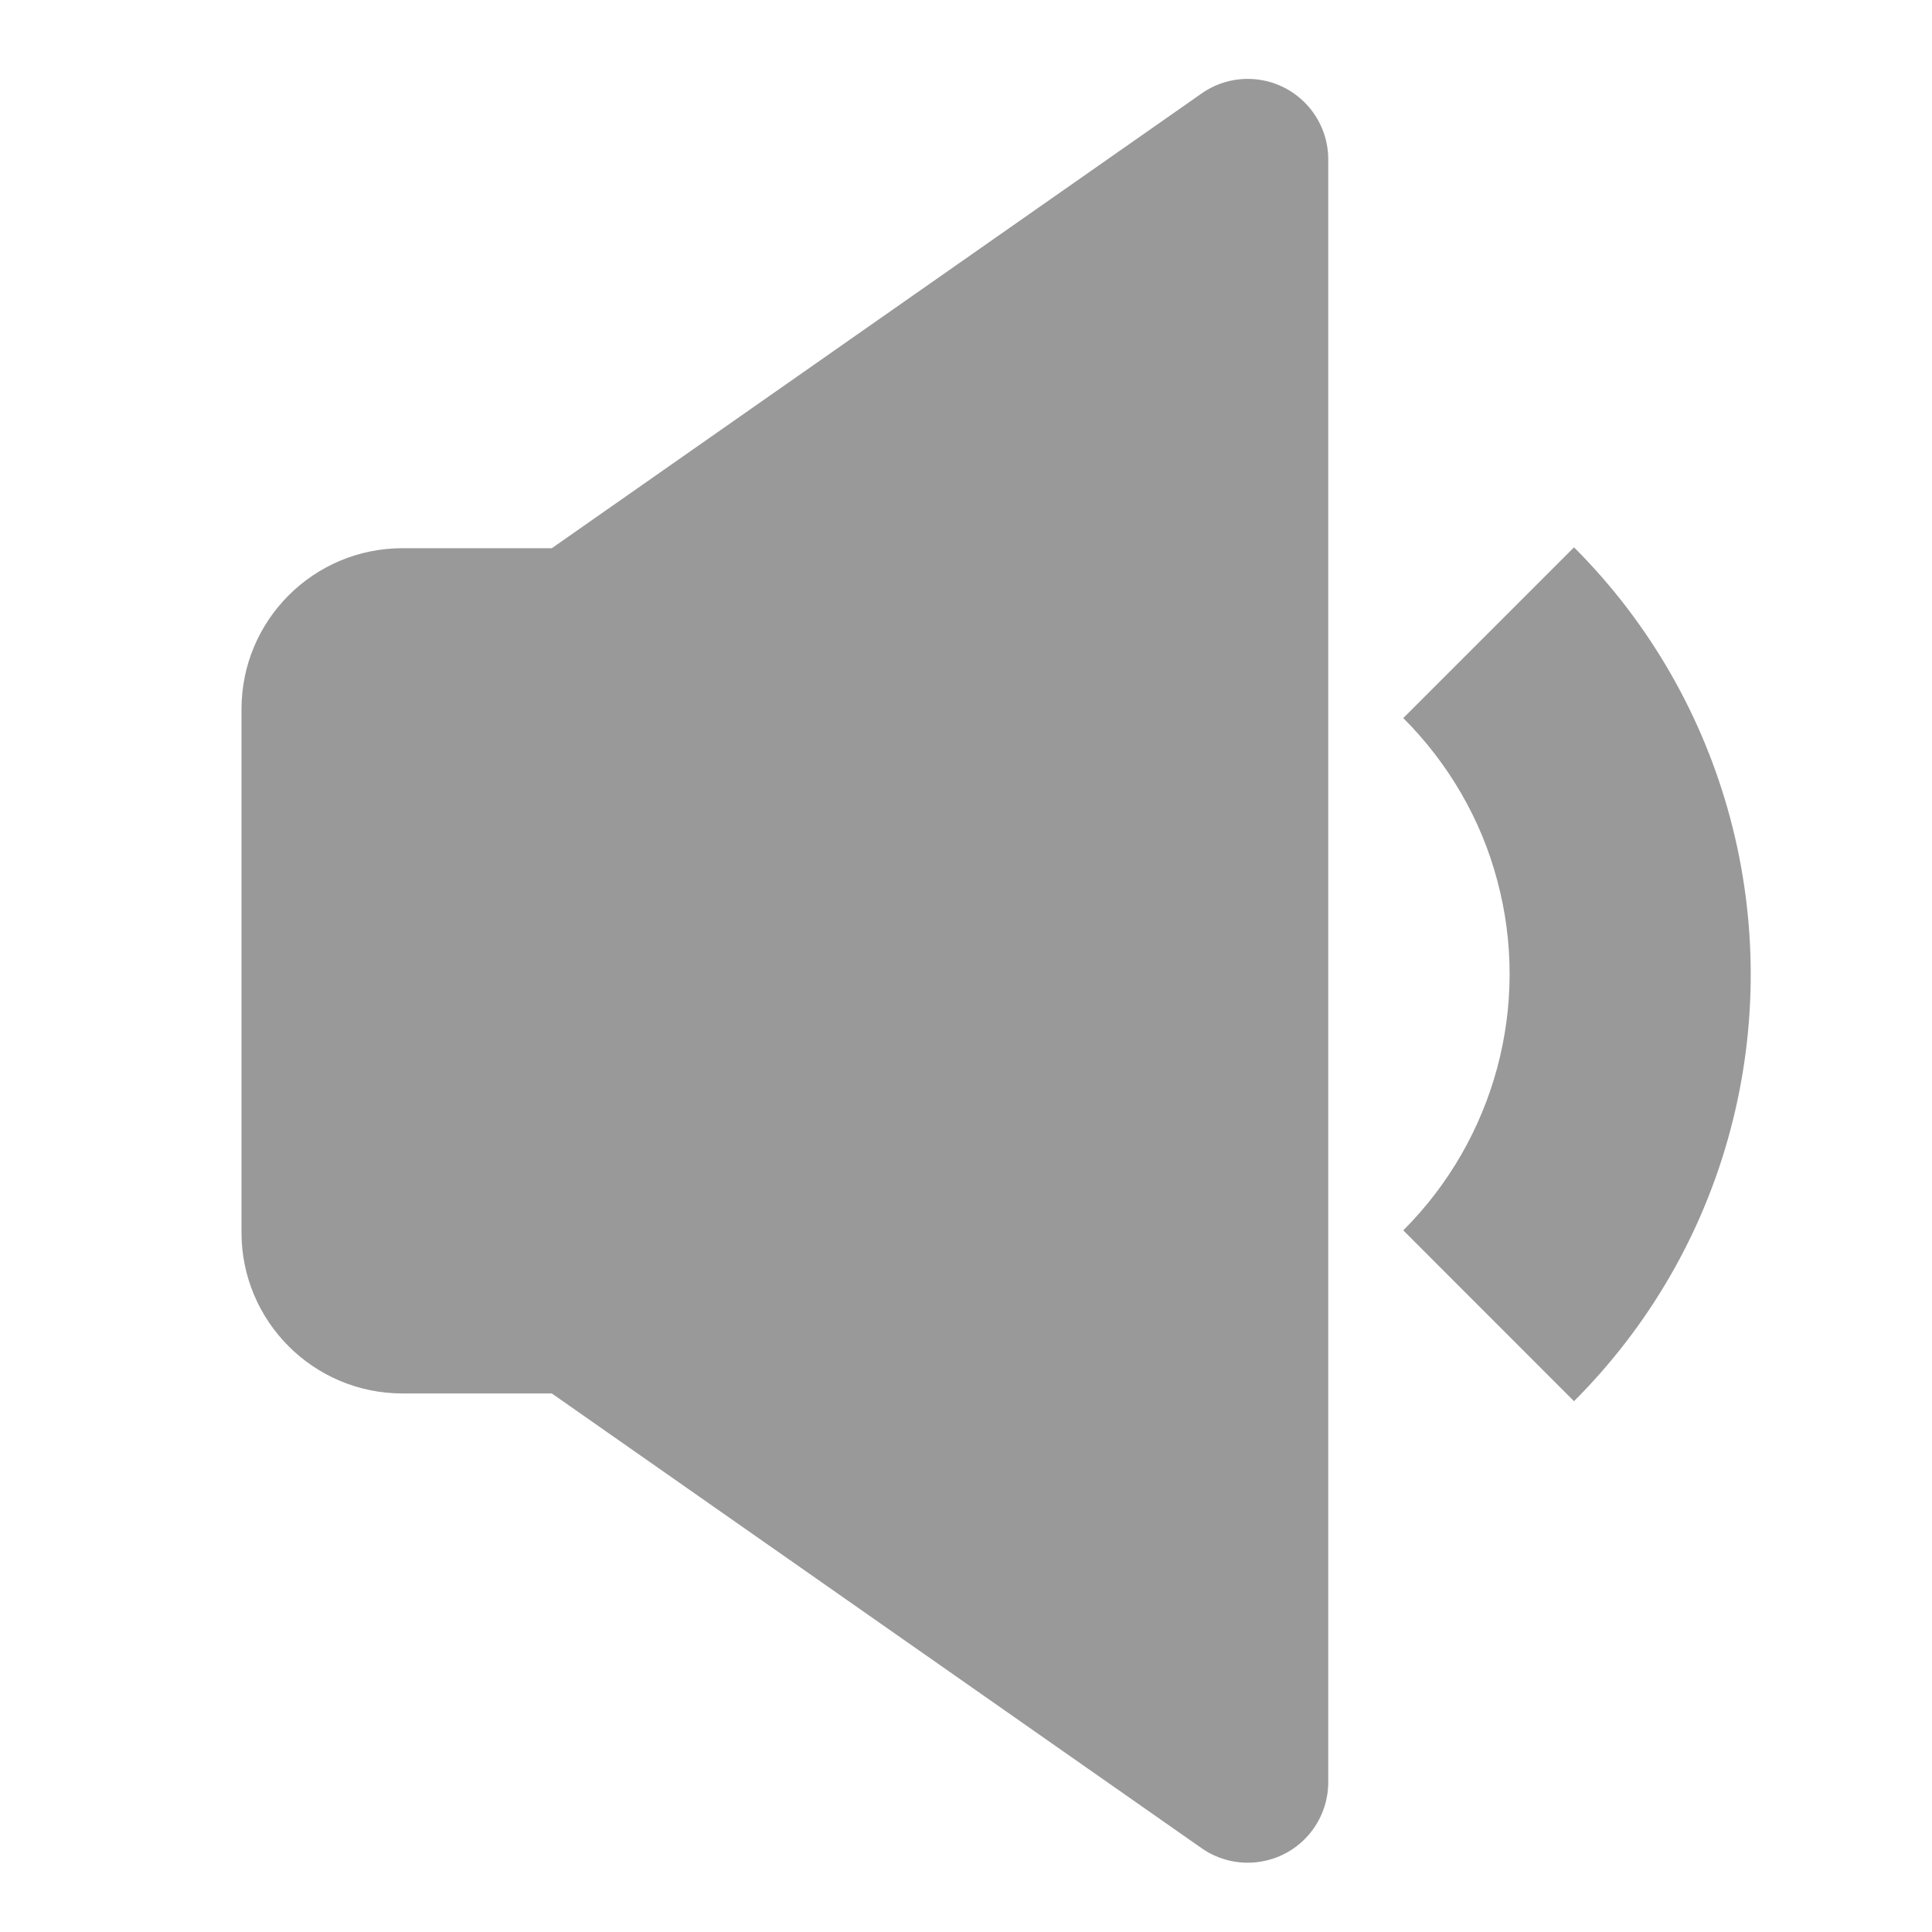 <?xml version="1.0" encoding="UTF-8"?>
<svg width="24px" height="24px" viewBox="0 0 24 24" version="1.1" xmlns="http://www.w3.org/2000/svg" xmlns:xlink="http://www.w3.org/1999/xlink">
    <!-- Generator: Sketch 47 (45396) - http://www.bohemiancoding.com/sketch -->
    <title>ic_fill_volume_down_32</title>
    <desc>Created with Sketch.</desc>
    <defs></defs>
    <g id="Page-1" stroke="none" stroke-width="1" fill="none" fill-rule="evenodd">
        <g id="ic_fill_volume_up_32" fill="#999999" fill-rule="nonzero">
            <path d="M19.553,6.799 C21.447,8.692 22.184,11.455 21.494,14.043 C21.155,15.316 20.487,16.472 19.553,17.406 L17.432,15.284 C18.567,14.149 19.018,12.49 18.599,10.936 C18.397,10.172 17.989,9.477 17.432,8.92 L19.553,6.799 Z M3,8.81 C3,7.705 3.895,6.81 5,6.81 L5,6.81 L6.855,6.81 L14.927,1.161 C15.095,1.043 15.295,0.98 15.5,0.98 C16.052,0.98 16.5,1.428 16.5,1.98 L16.5,1.98 L16.5,22.139 C16.5,22.344 16.437,22.545 16.319,22.713 C16.003,23.165 15.379,23.275 14.927,22.959 L14.927,22.959 L6.855,17.31 L5,17.31 C3.895,17.31 3,16.414 3,15.31 L3,8.81 Z"></path>
        </g>
    </g>
</svg>